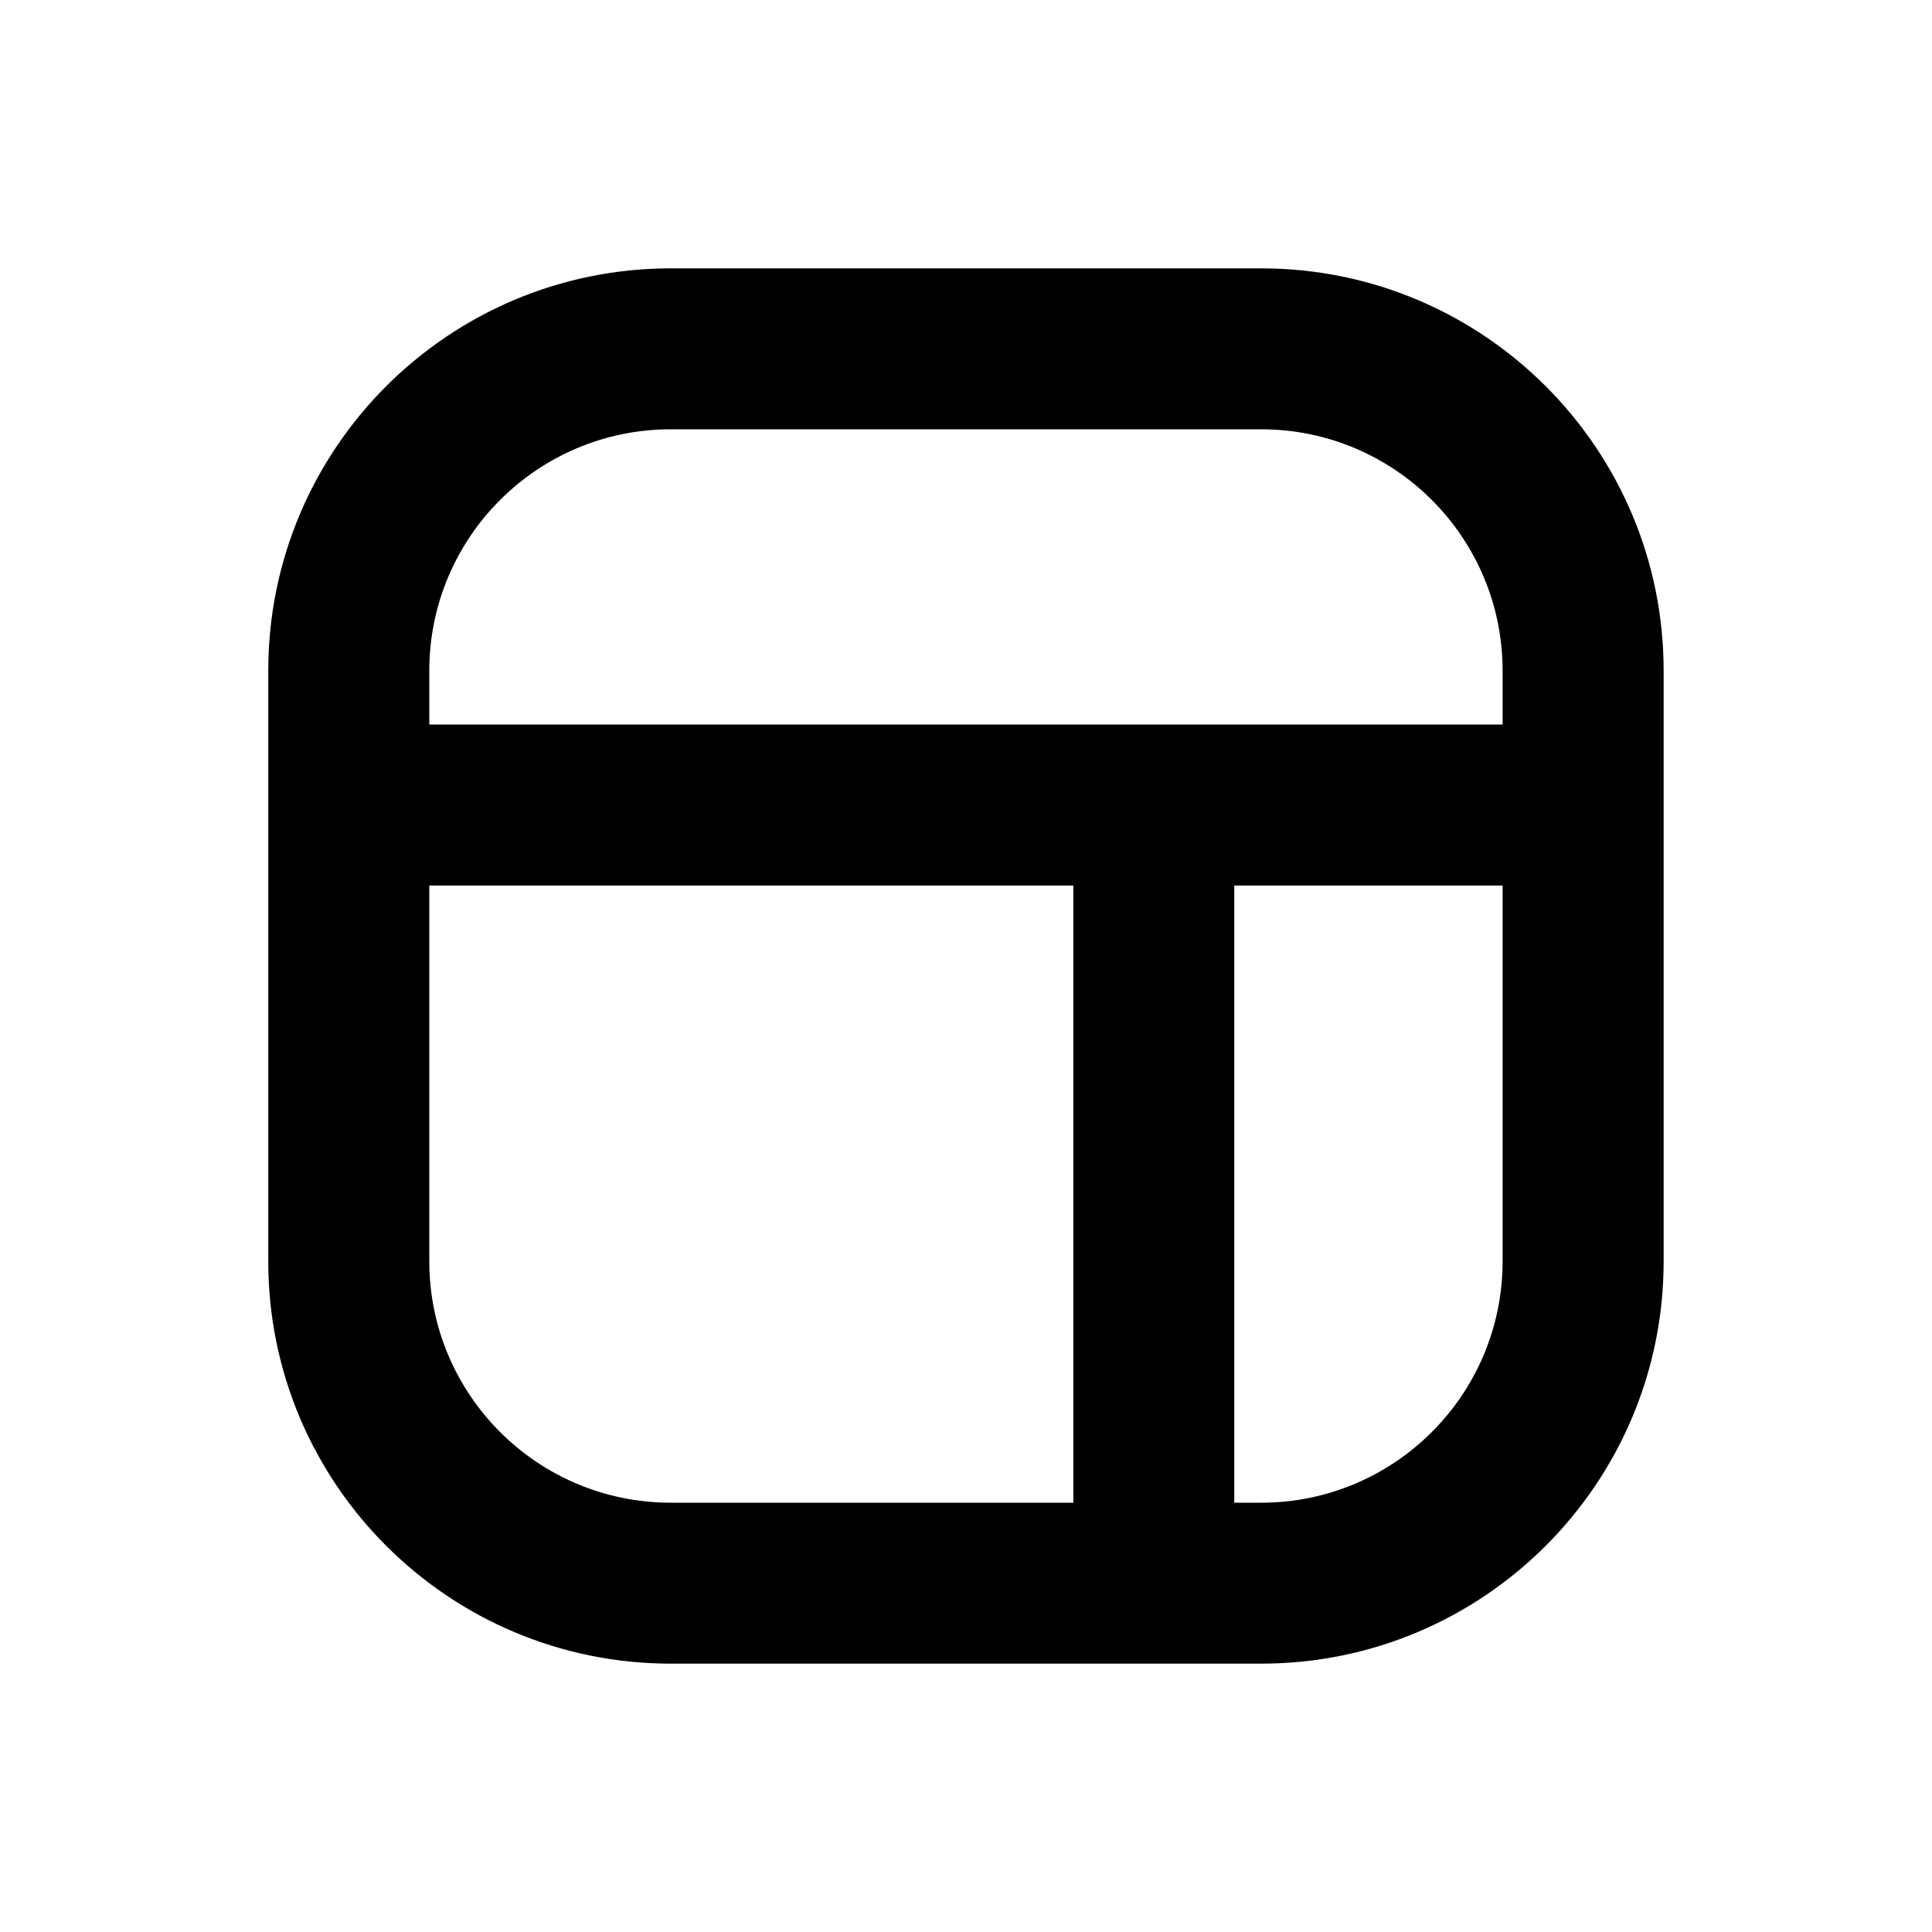<svg viewBox="0 0 20 20" fill="none" xmlns="http://www.w3.org/2000/svg">
<path fill-rule="evenodd" clip-rule="evenodd" d="M2.777 6.944C2.777 4.643 4.643 2.778 6.944 2.778H13.055C15.356 2.778 17.222 4.643 17.222 6.944V13.056C17.222 15.357 15.356 17.222 13.055 17.222H6.944C4.643 17.222 2.777 15.357 2.777 13.056V6.944ZM6.944 4.444C5.563 4.444 4.444 5.564 4.444 6.944V7.5H15.555V6.944C15.555 5.564 14.436 4.444 13.055 4.444H6.944ZM11.111 9.167H4.444V13.056C4.444 14.436 5.563 15.556 6.944 15.556H11.111V9.167ZM12.777 15.556V9.167H15.555V13.056C15.555 14.436 14.436 15.556 13.055 15.556H12.777Z" fill="currentColor"/>
</svg>
